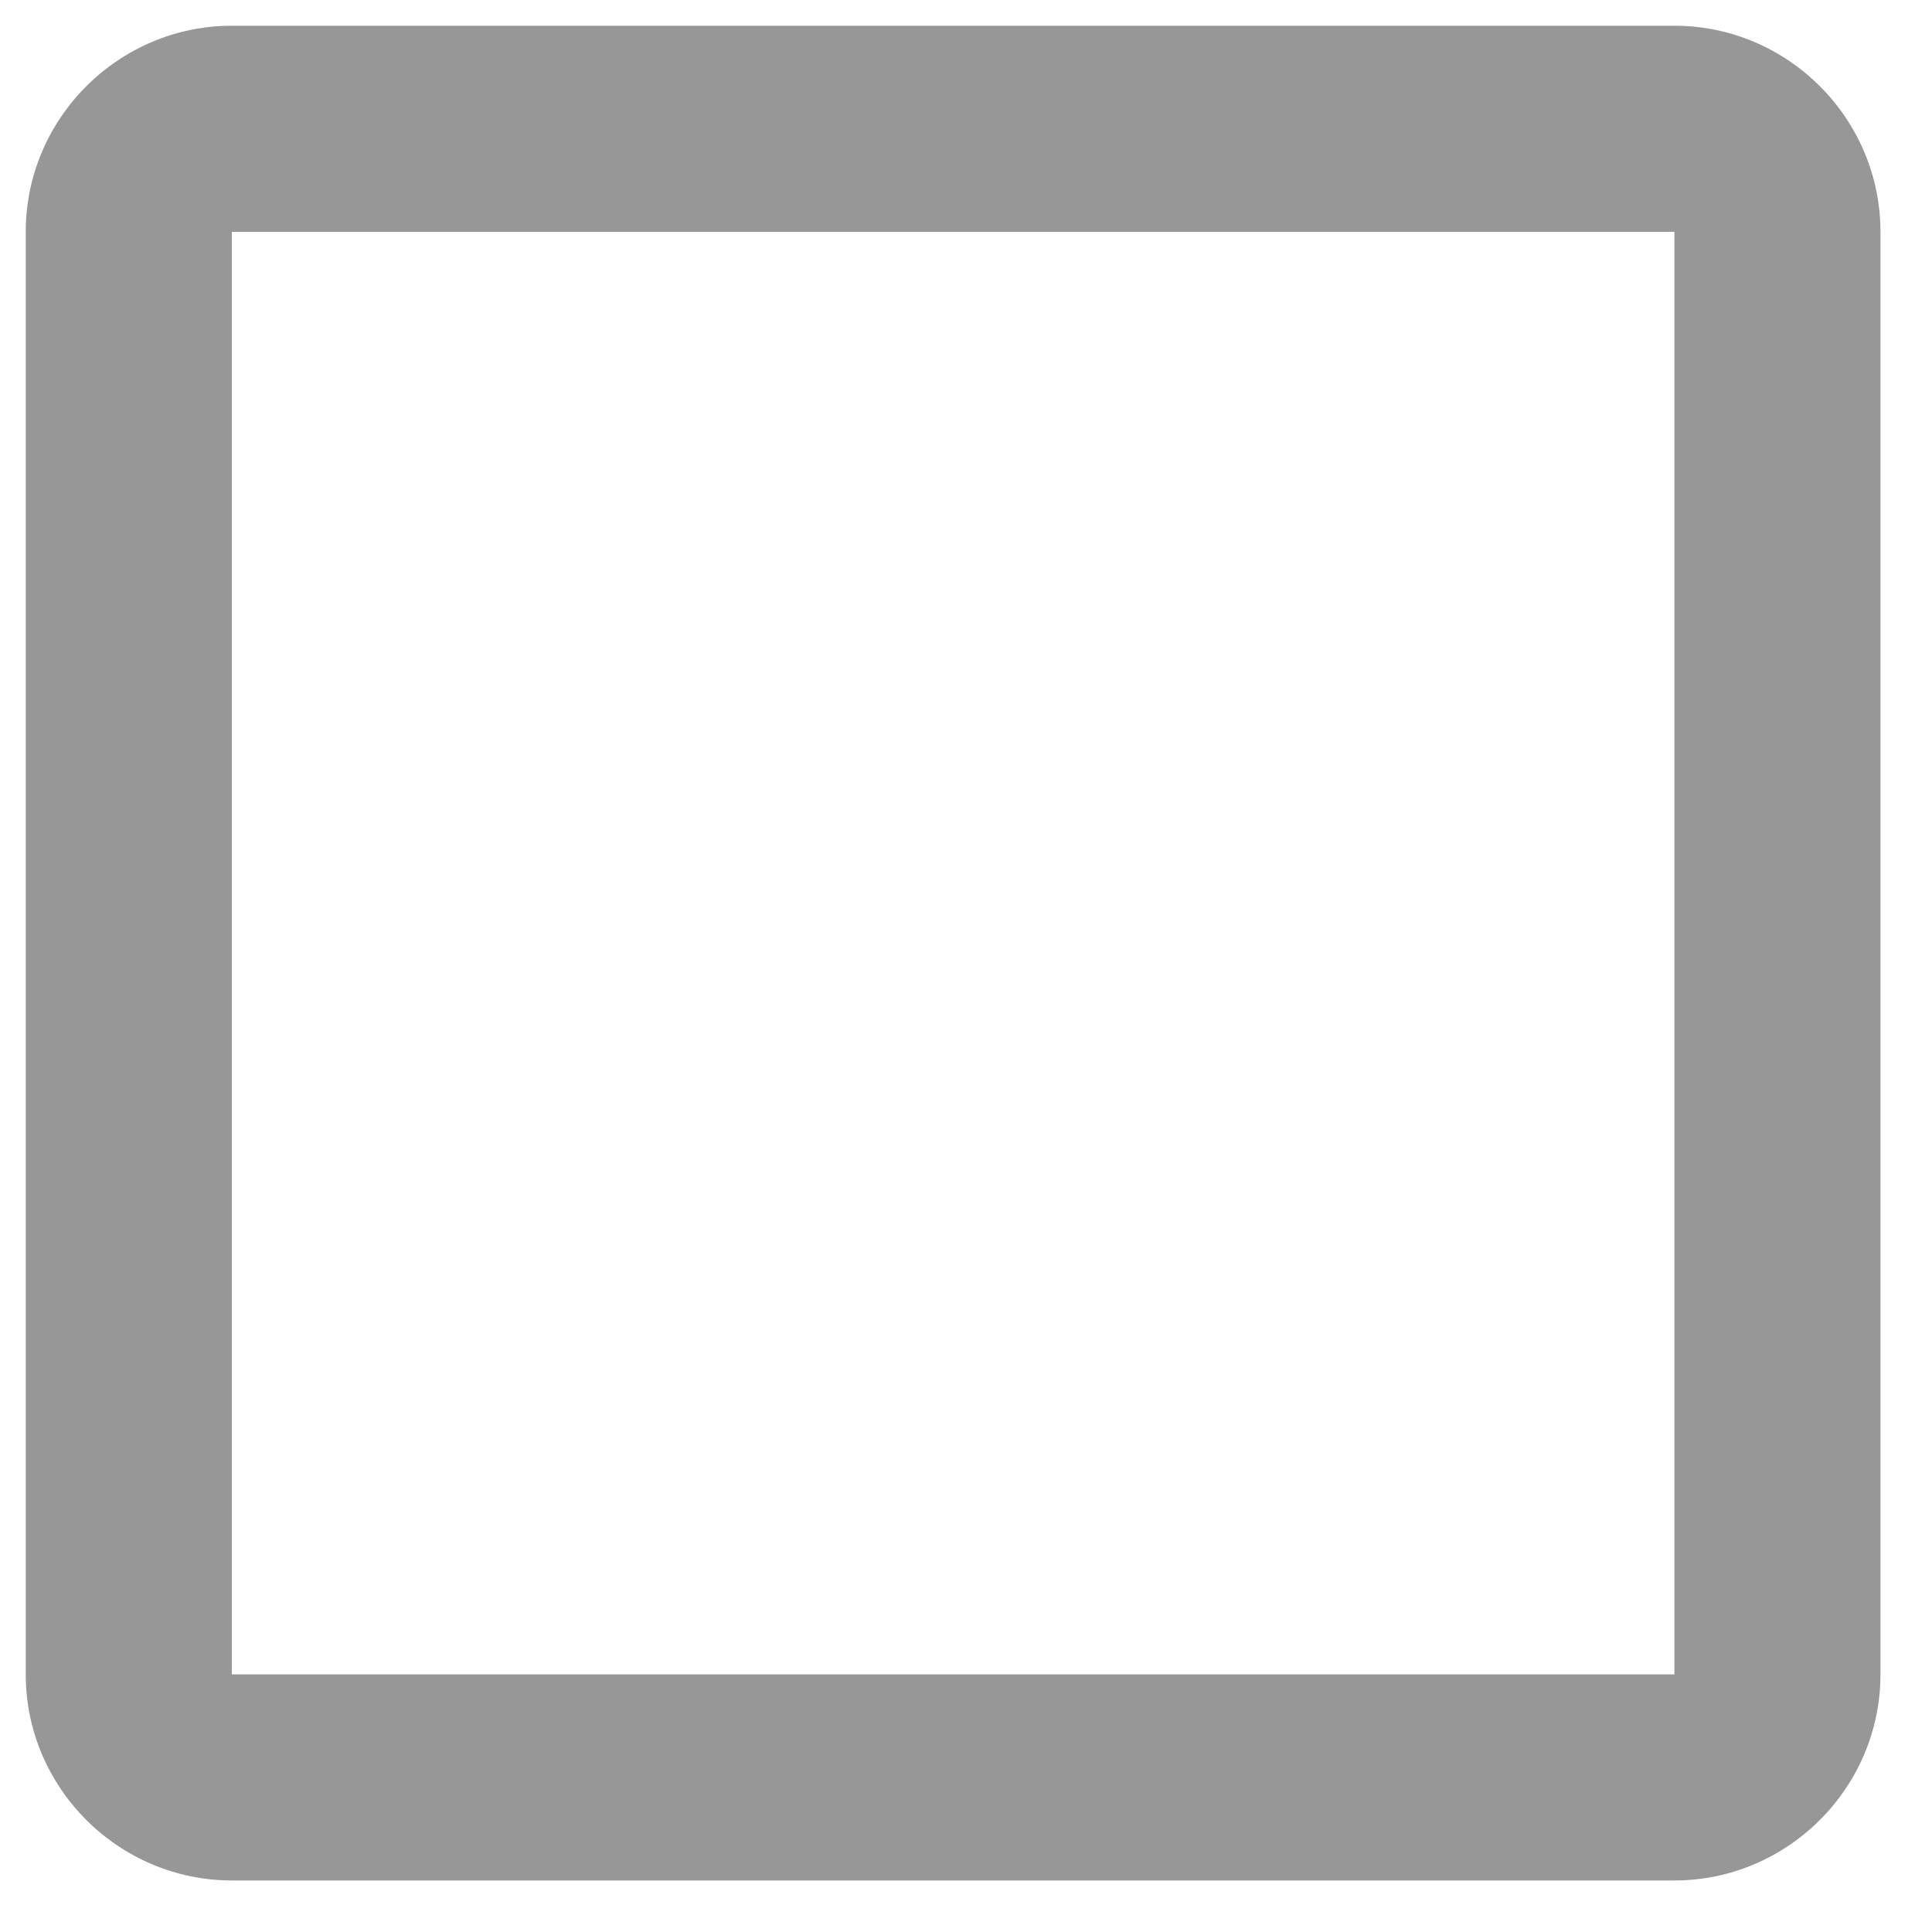 <?xml version="1.0" encoding="UTF-8" standalone="no"?><svg width='25' height='25' viewBox='0 0 25 25' fill='none' xmlns='http://www.w3.org/2000/svg'>
<path fill-rule='evenodd' clip-rule='evenodd' d='M21.667 3V21.667H3V3H21.667ZM21.667 0.333H3C1.533 0.333 0.333 1.533 0.333 3V21.667C0.333 23.133 1.533 24.333 3 24.333H21.667C23.133 24.333 24.333 23.133 24.333 21.667V3C24.333 1.533 23.133 0.333 21.667 0.333Z' fill='#979797'/>
</svg>
